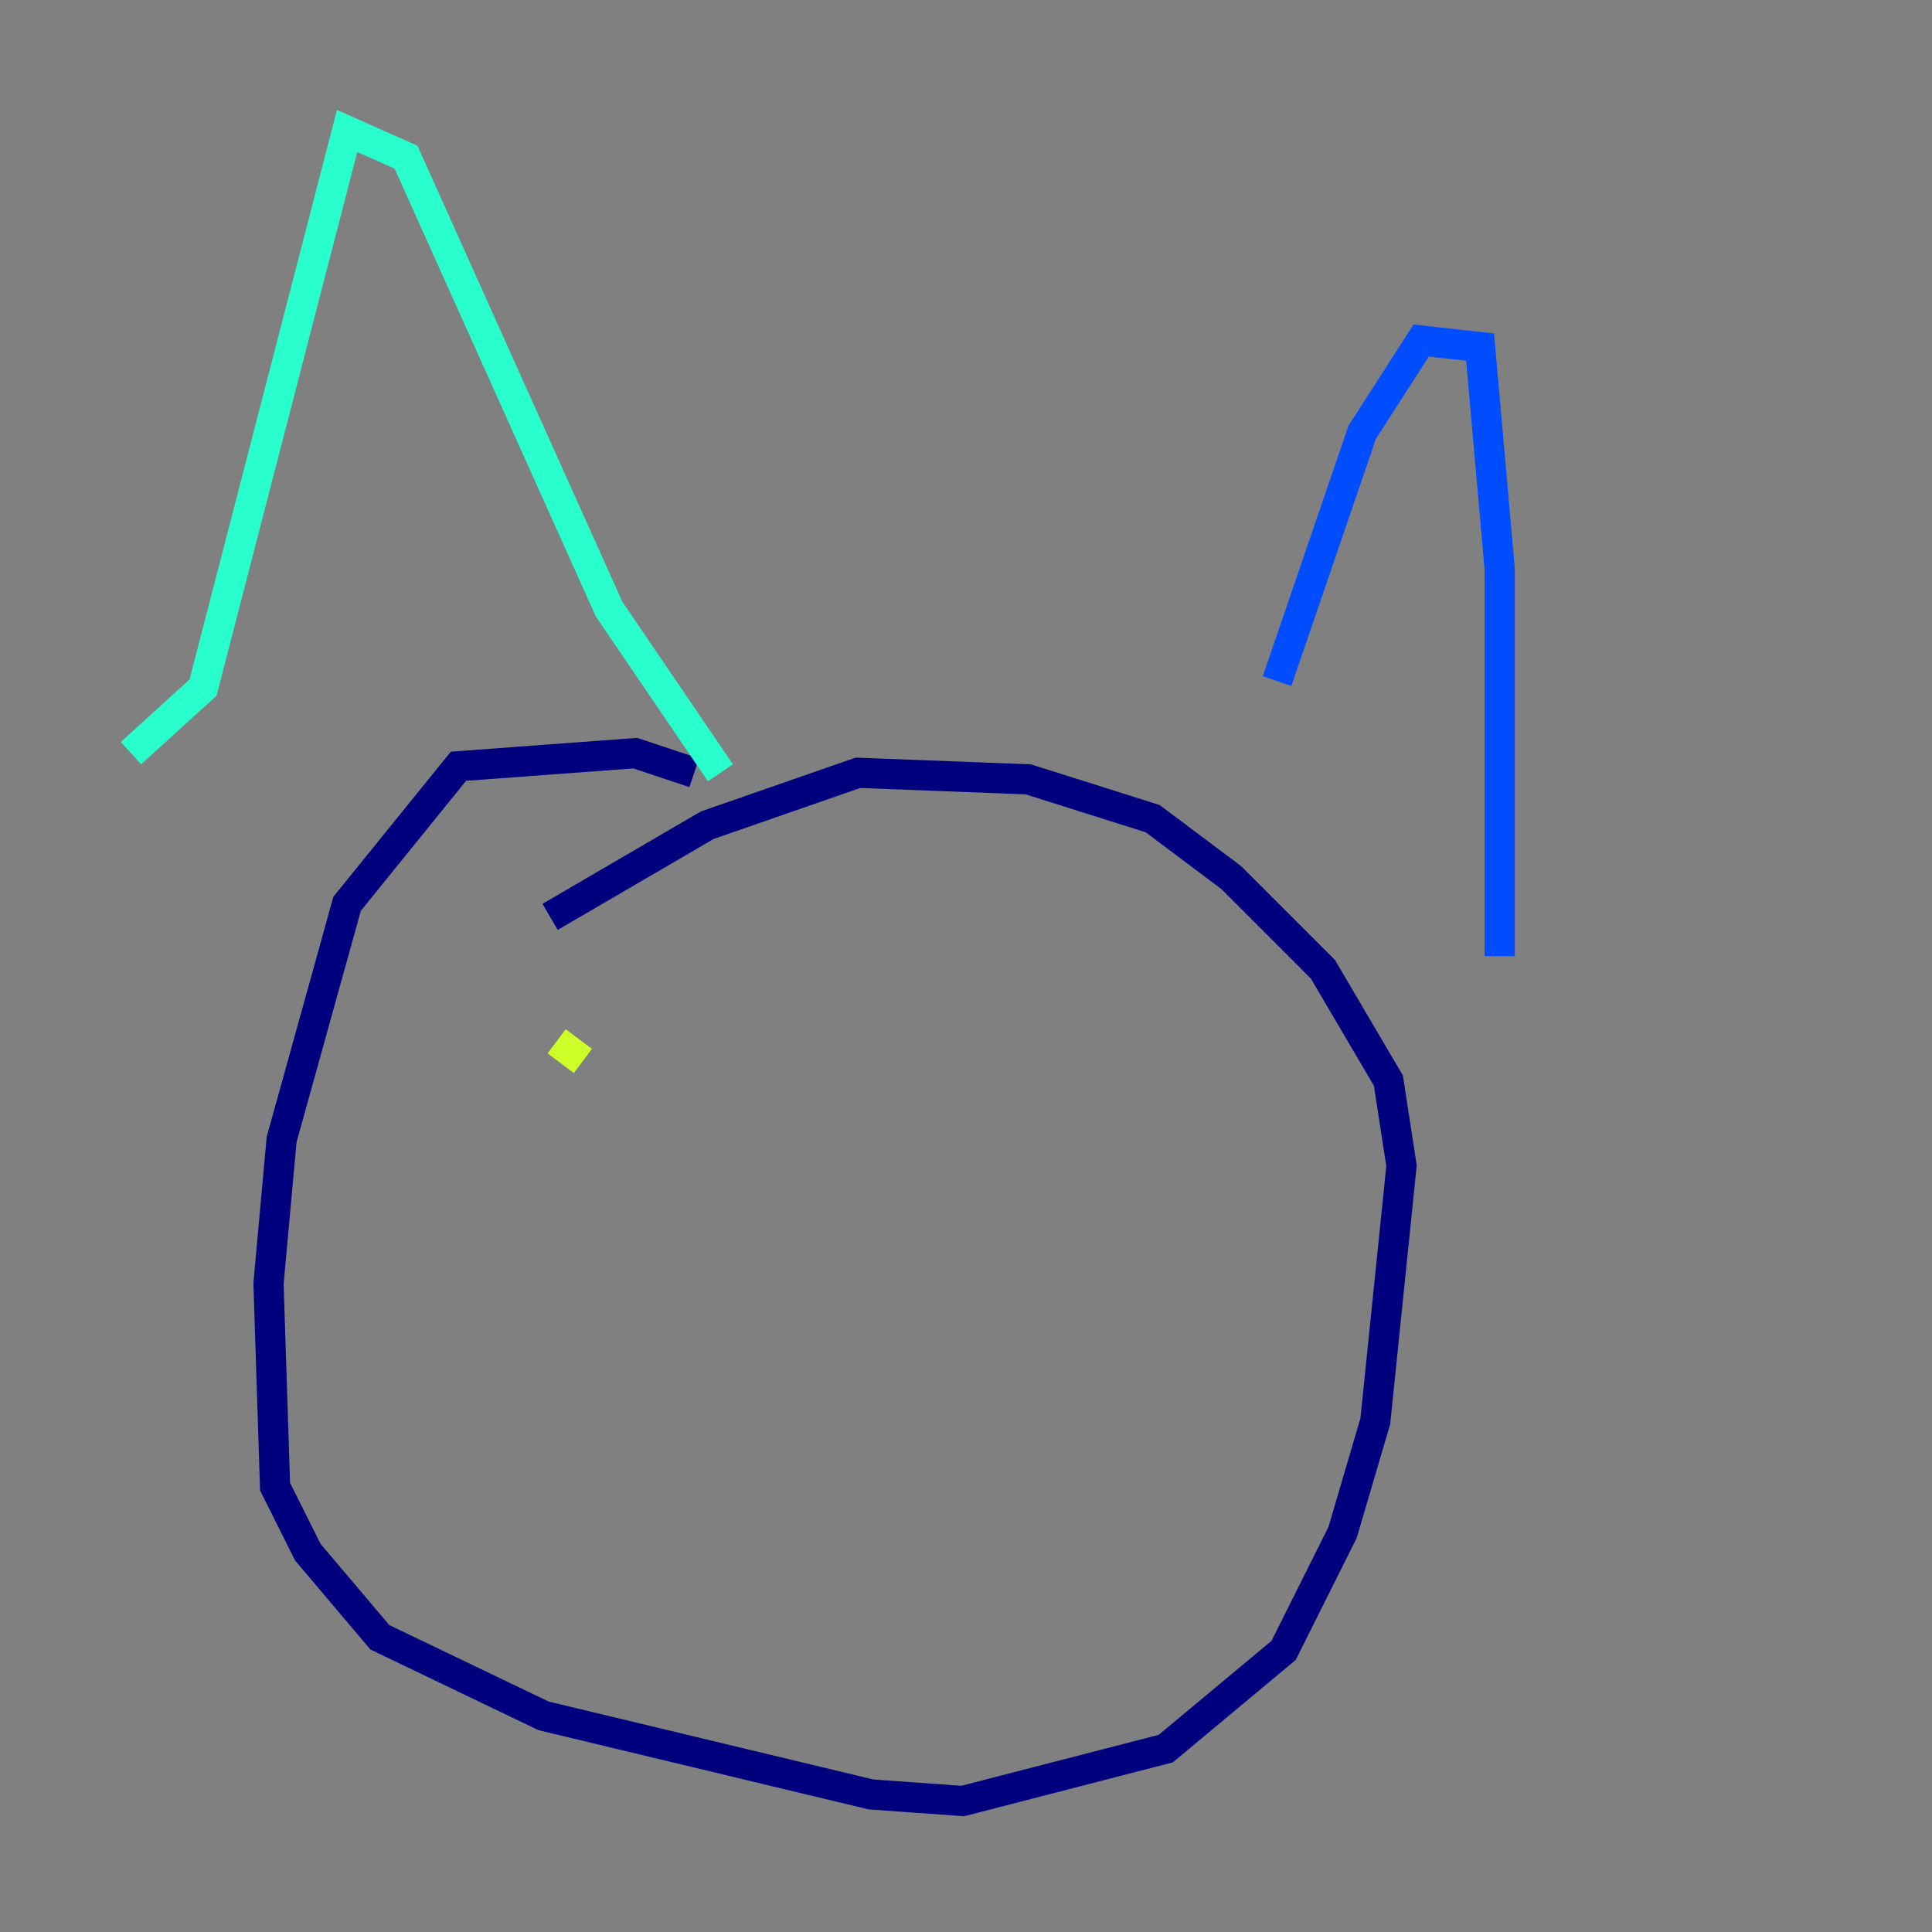 <?xml version="1.0" encoding="utf-8" ?>
<svg baseProfile="tiny" height="128" version="1.2" viewBox="0,0,128,128" width="128" xmlns="http://www.w3.org/2000/svg" xmlns:ev="http://www.w3.org/2001/xml-events" xmlns:xlink="http://www.w3.org/1999/xlink"><rect x="0" y="0" width="128" height="128" fill="#808080" stroke="none"/><defs /><polyline fill="none" points="45.993,51.2 42.088,49.898 30.373,50.766 22.997,59.878 18.658,75.498 17.79,85.044 18.224,98.495 20.393,102.834 25.166,108.475 36.014,113.681 57.709,118.888 63.783,119.322 77.234,115.851 85.044,109.342 88.949,101.532 91.119,94.156 92.854,77.234 91.986,71.593 87.647,64.217 81.573,58.142 76.366,54.237 68.122,51.634 56.841,51.2 46.861,54.671 36.447,60.746" stroke="#00007f" stroke-width="2" /><polyline fill="none" points="84.61,45.125 90.251,28.637 94.156,22.563 98.061,22.997 99.363,37.749 99.363,63.349" stroke="#004cff" stroke-width="2" /><polyline fill="none" points="8.678,49.898 13.451,45.559 22.997,8.678 26.902,10.414 40.352,40.352 47.729,51.2" stroke="#29ffcd" stroke-width="2" /><polyline fill="none" points="36.881,68.99 38.617,70.291" stroke="#cdff29" stroke-width="2" /><polyline fill="none" points="74.63,72.895 74.63,72.895" stroke="#ff6700" stroke-width="2" /><polyline fill="none" points="69.424,76.366 69.424,76.366" stroke="#7f0000" stroke-width="2" /></svg>